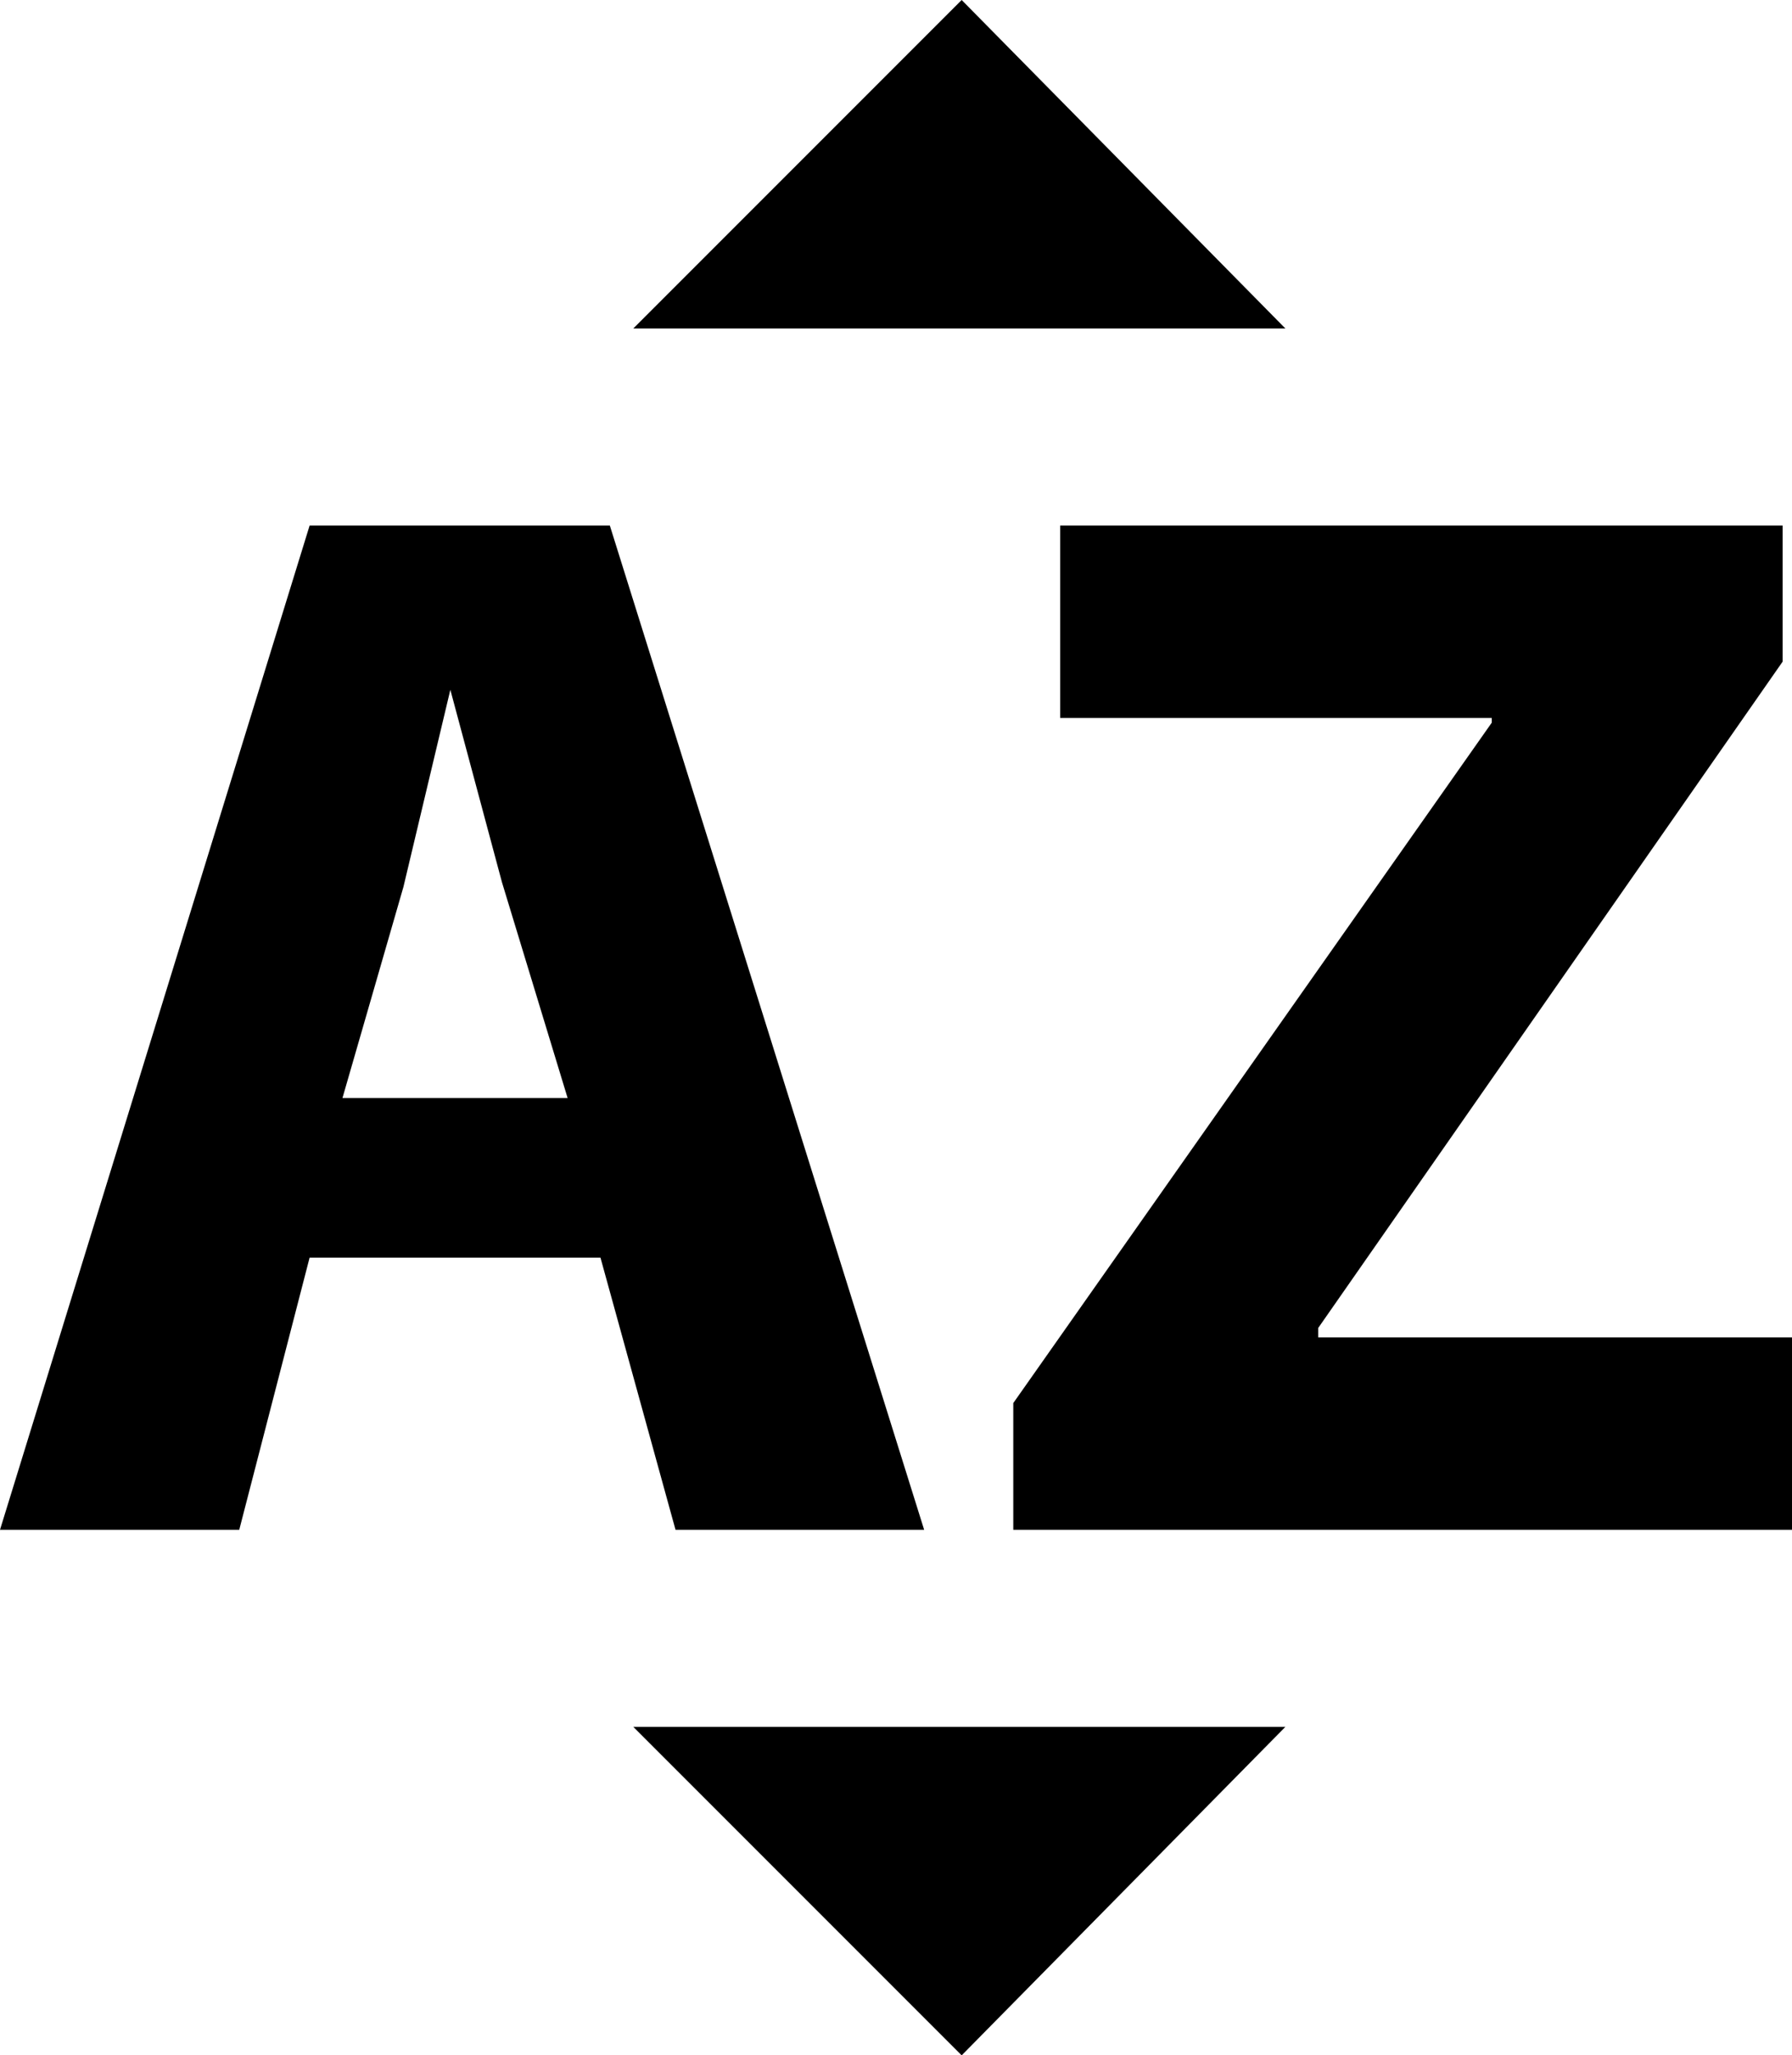 <svg xmlns="http://www.w3.org/2000/svg" viewBox="62 -27 382 438">
      <g transform="scale(1 -1) translate(0 -384)">
        <path d="M197 341 267 411 336 341ZM336 43 267 -27 197 43ZM190 143H128L113 85H62L128 299H192L259 85H206ZM135 177H183L169 223L158 264L148 222ZM278 85V112L380 257V258H288V299H442V270L343 128V126H444V85Z" />
      </g>
    </svg>